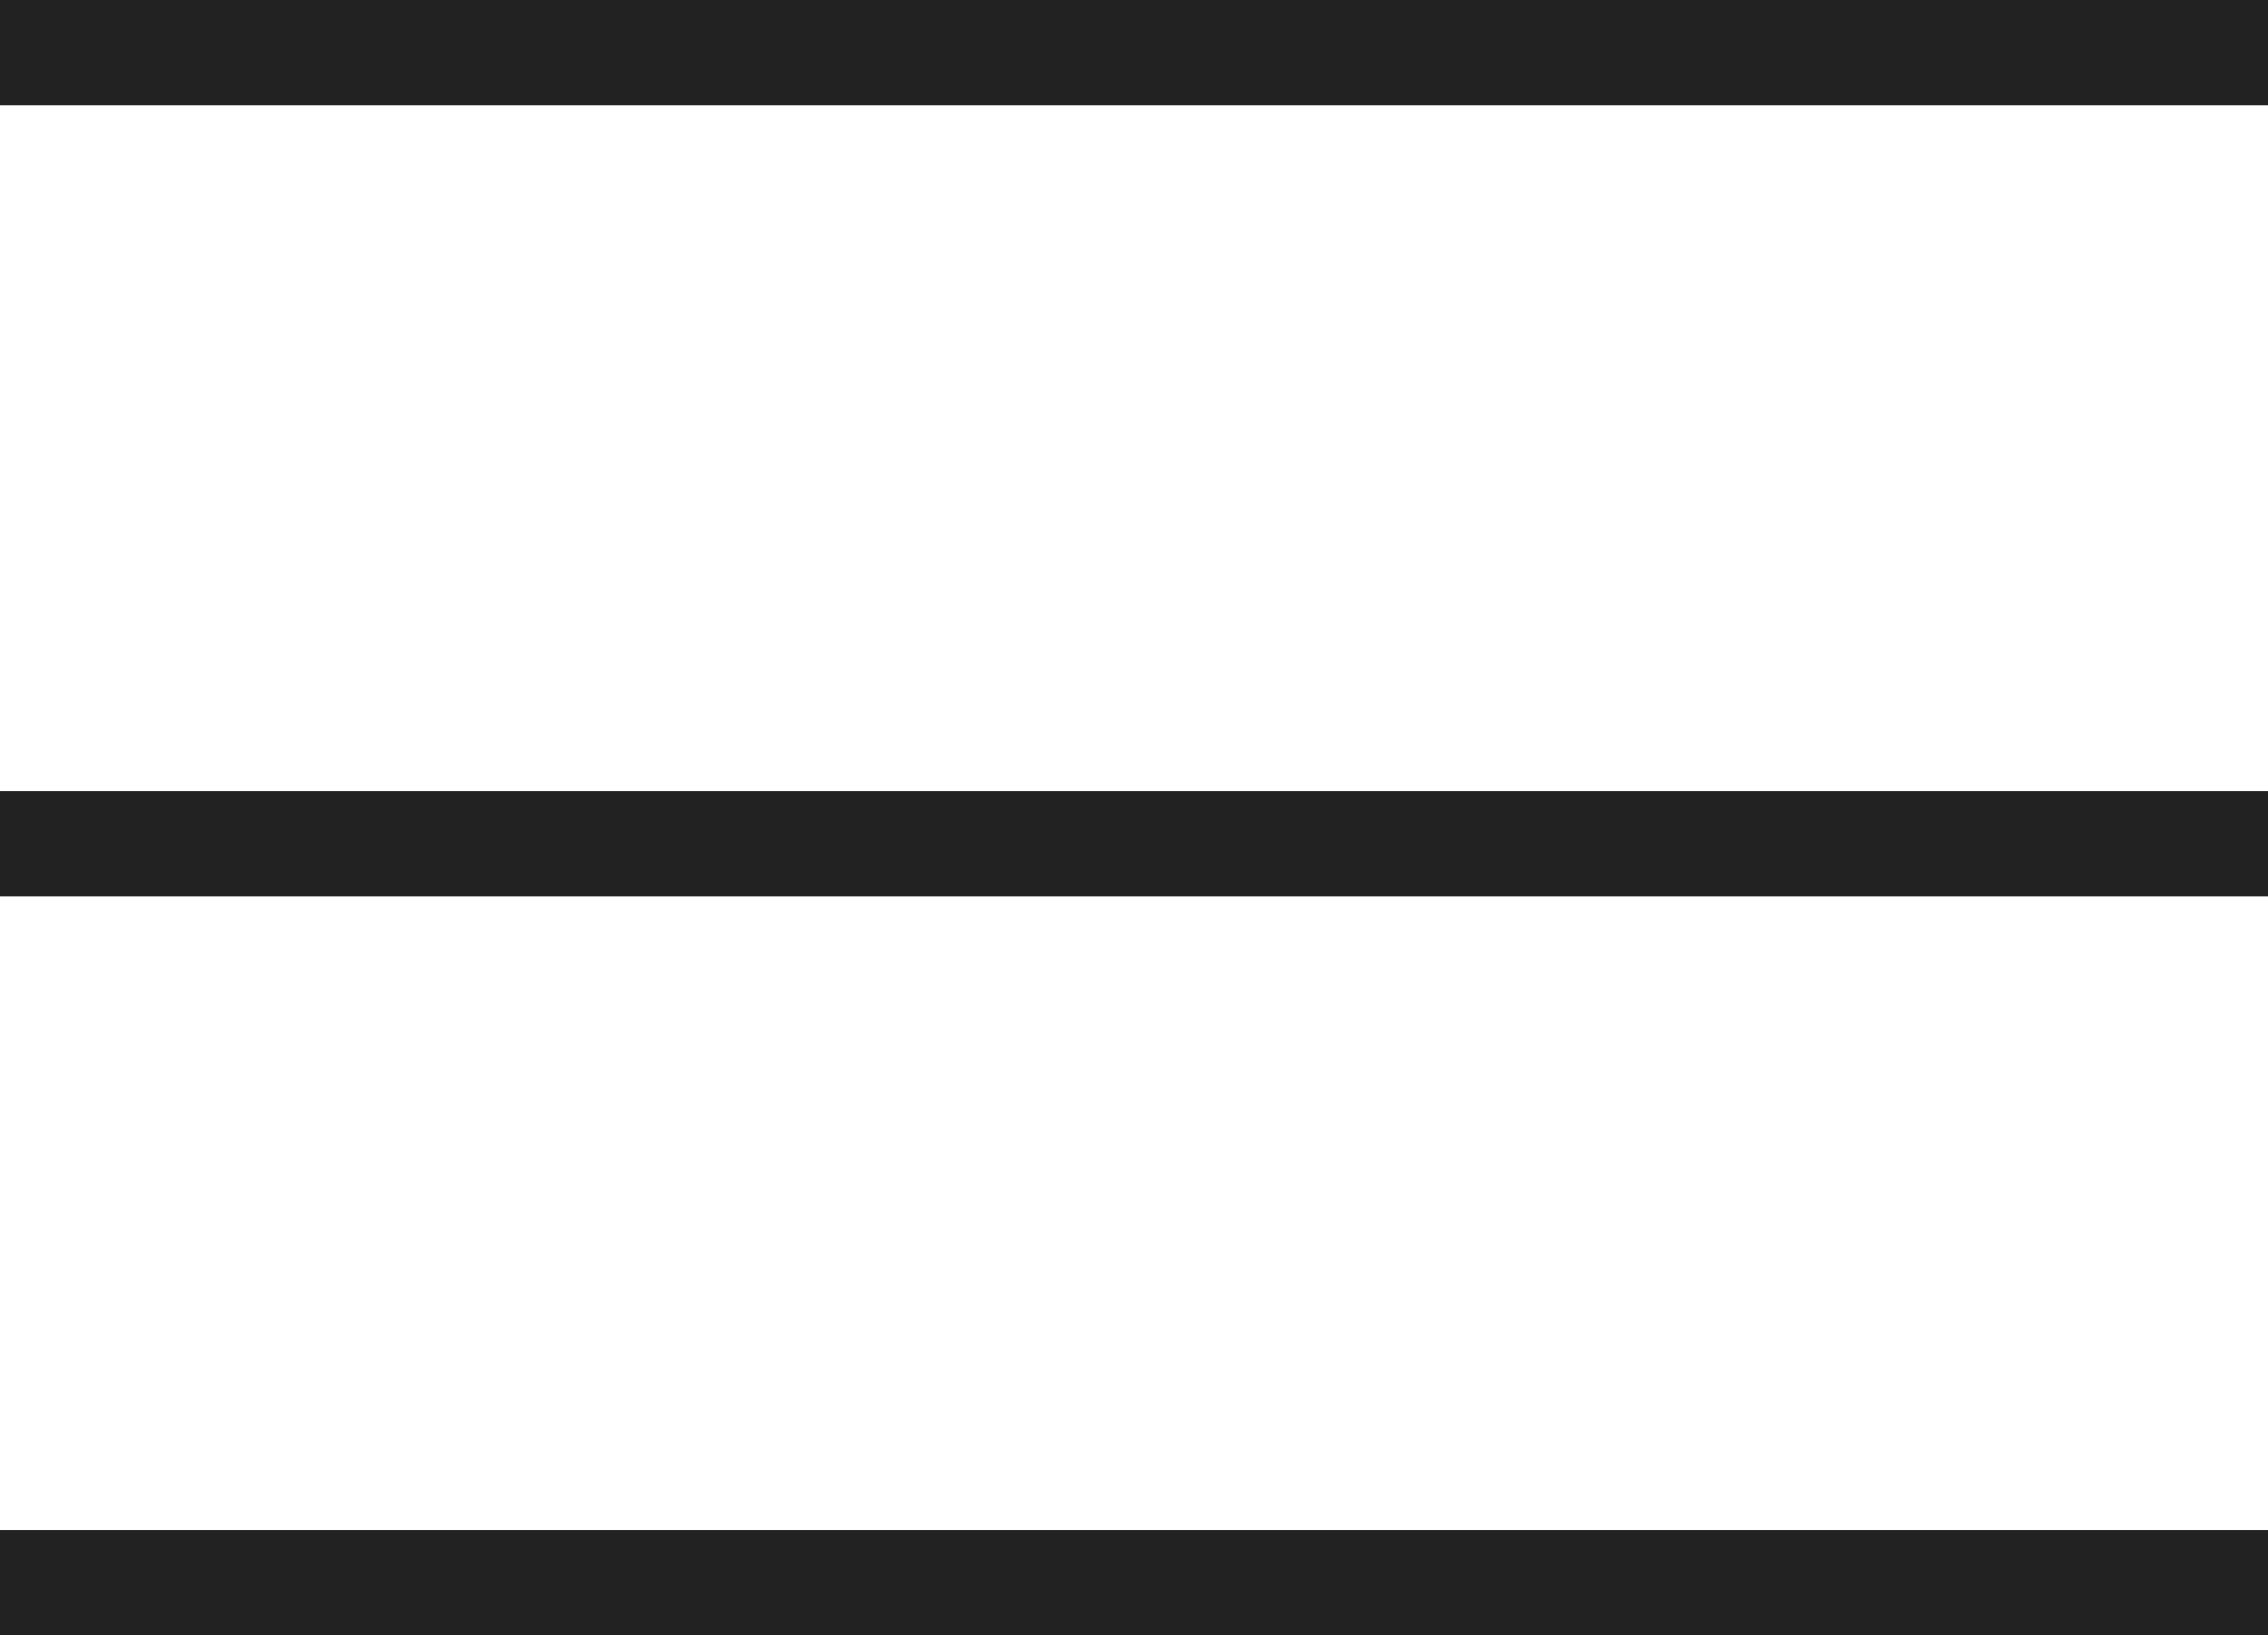 <svg id="Menu" xmlns="http://www.w3.org/2000/svg" width="43" height="31"><defs><style>.cls-1{fill:#222;fill-rule:evenodd}</style></defs><path id="Sep" class="cls-1" d="M150.5 126.5v-2h43v2h-43z" transform="translate(-150.5 -124.5)"/><path id="Sep-2" data-name="Sep" class="cls-1" d="M150.5 141.5v-2h43v2h-43z" transform="translate(-150.5 -124.5)"/><path id="Sep-3" data-name="Sep" class="cls-1" d="M150.5 155.5v-2h43v2h-43z" transform="translate(-150.5 -124.5)"/></svg>